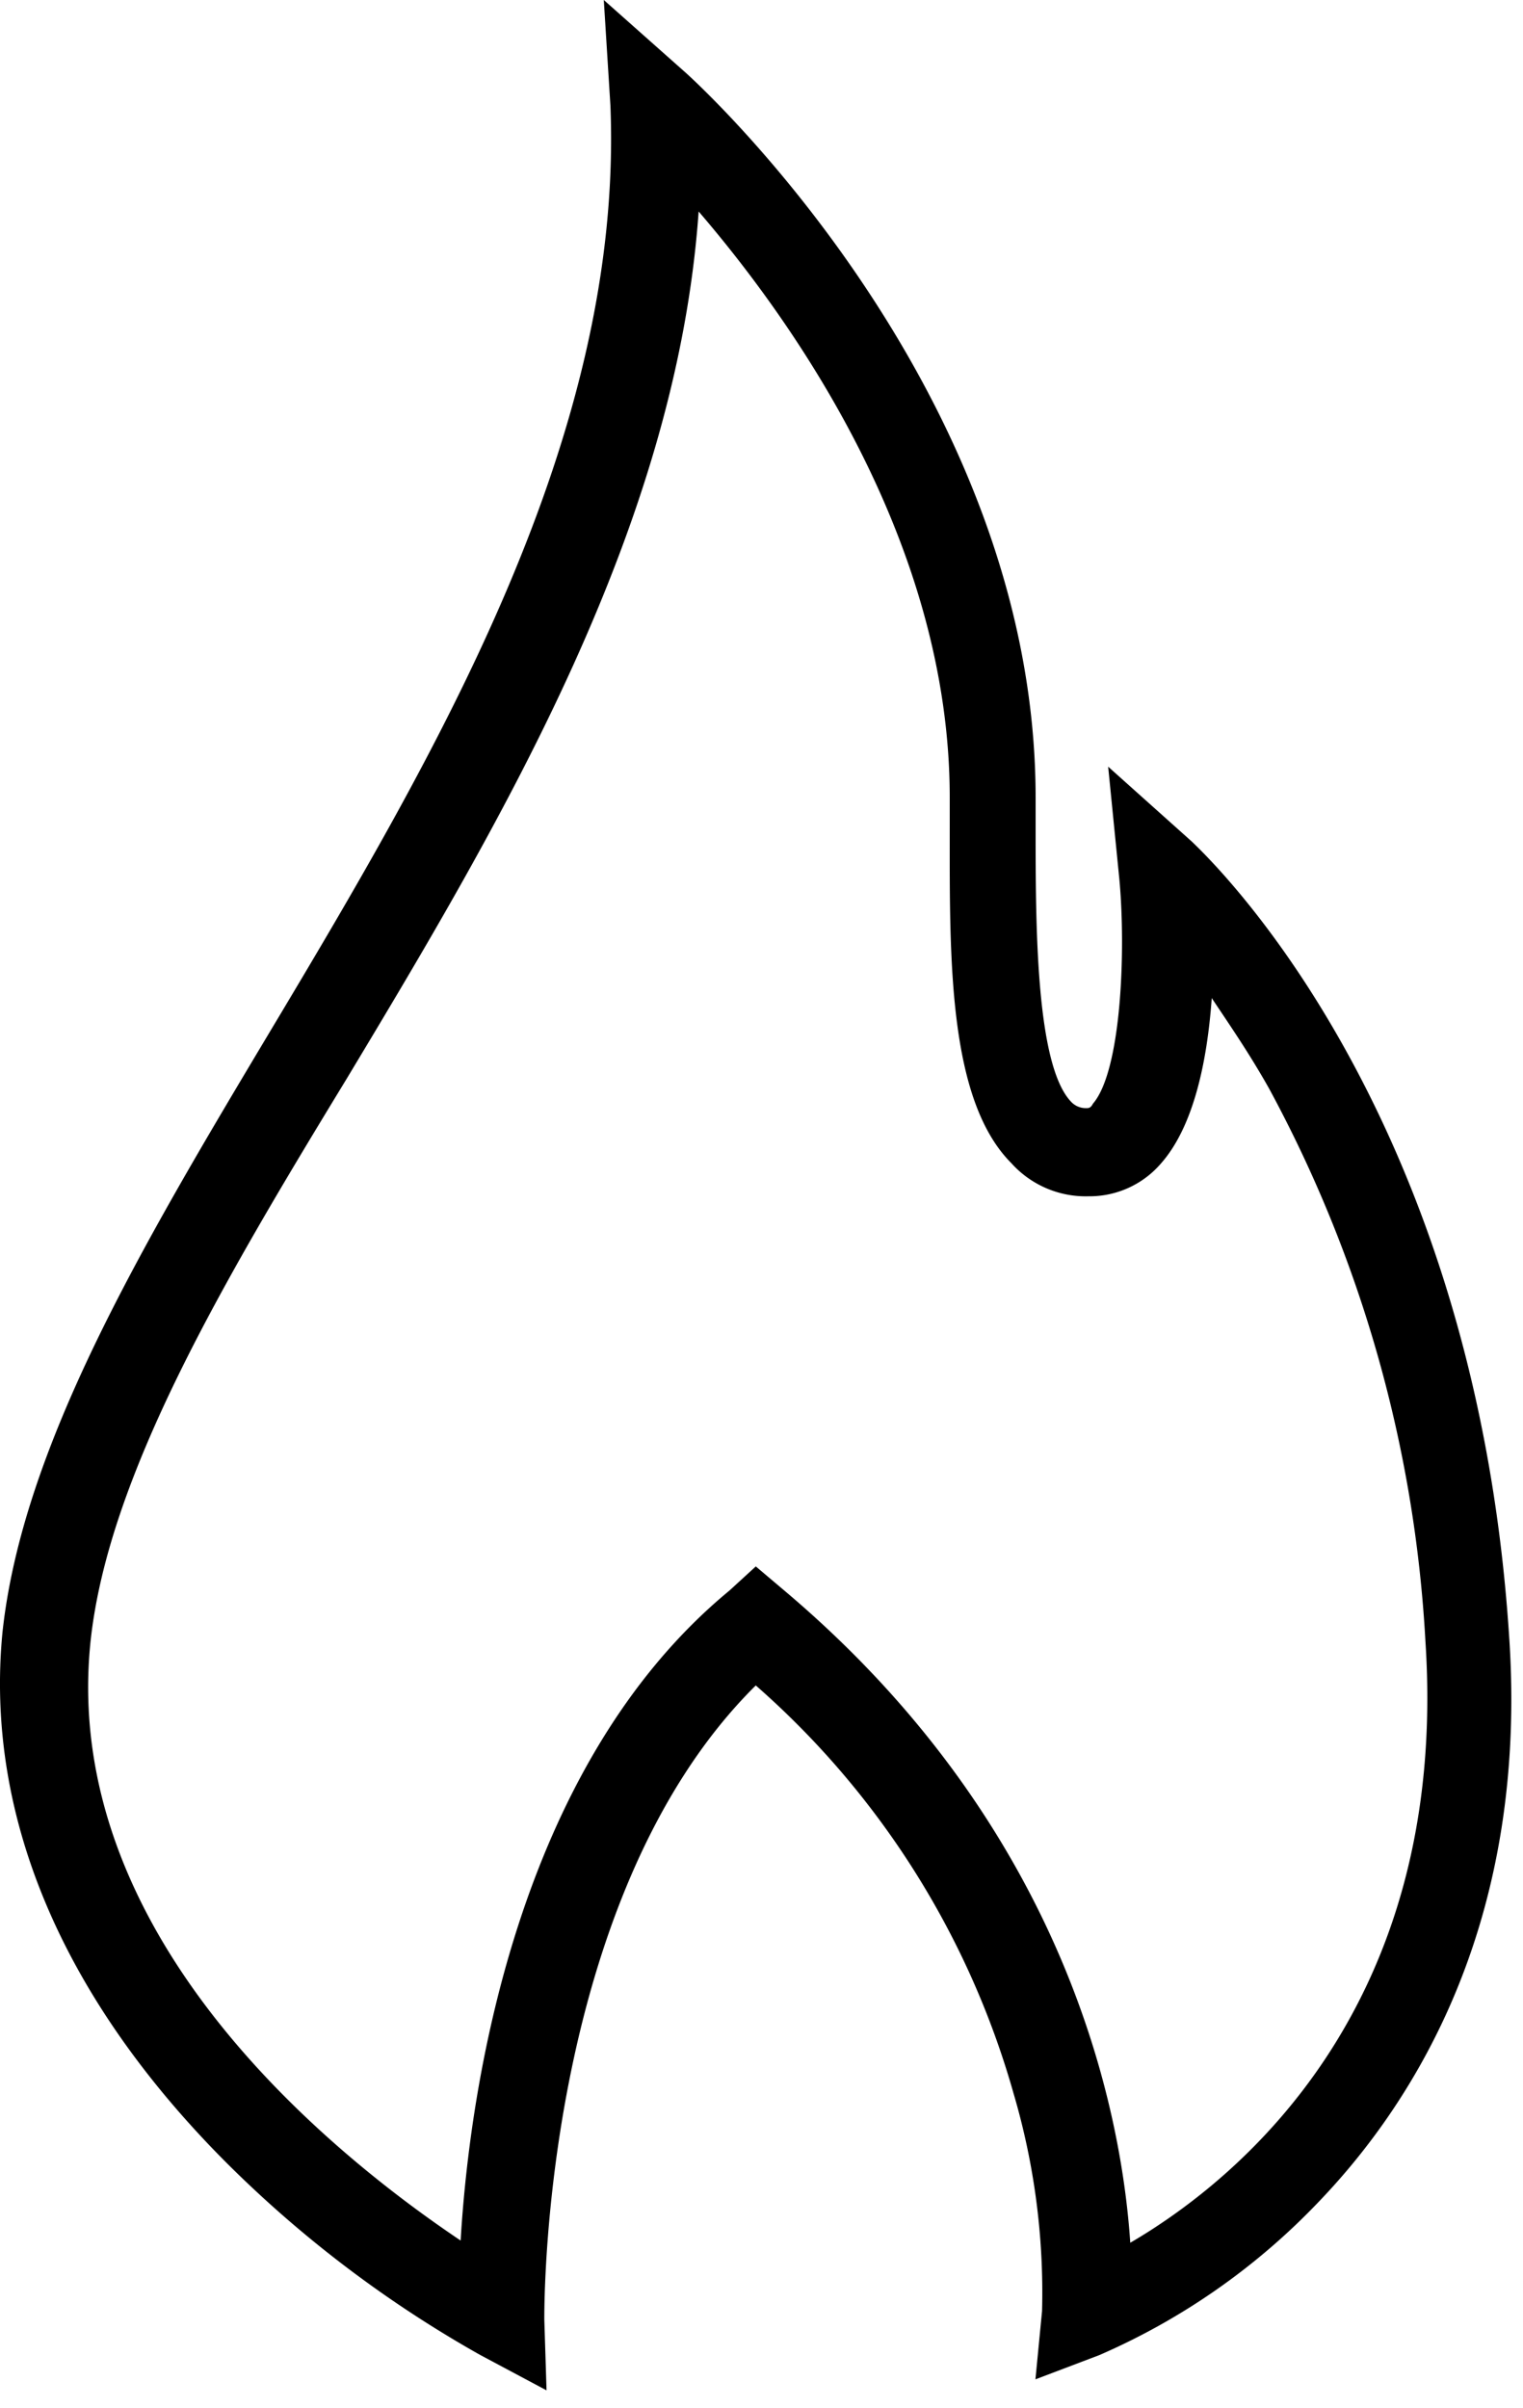 <svg xmlns="http://www.w3.org/2000/svg" width="62" height="98"><path d="m22.249 97.292-2.69-1.435a47.809 47.809 0 0 1-10.312-7.8C2.522 81.33-.617 73.888.1 66.445c.807-7.532 5.649-15.692 10.85-24.39 6.815-11.388 14.437-24.3 13.9-37.751L24.58 0l3.232 2.869c.628.538 14.347 13.092 14.347 29.591v1.255c0 3.856 0 9.595 1.435 11.119.16.177.39.276.628.269.09 0 .179 0 .269-.179 1.166-1.345 1.345-6.277 1.076-9.146l-.455-4.573 3.407 3.049c.448.448 11.478 10.581 12.912 32.281.807 11.567-3.766 18.92-7.712 23.045a27.393 27.393 0 0 1-8.967 6.277l-2.6.986.269-2.78a28.669 28.669 0 0 0-1.166-8.877A34.583 34.583 0 0 0 30.767 68.6c-8.788 8.7-8.608 25.646-8.608 25.825l.09 2.867Zm8.519-33.536 1.166.986C43.412 74.426 45.653 85.9 46.012 91.284c4.3-2.511 13-9.5 12.016-24.48A53.365 53.365 0 0 0 51.66 44.3c-.807-1.435-1.614-2.6-2.331-3.676-.179 2.511-.717 5.2-2.062 6.725a3.831 3.831 0 0 1-2.955 1.342 4.07 4.07 0 0 1-3.138-1.345c-2.6-2.6-2.511-8.429-2.511-13.63V32.46c0-10.4-6.367-19.369-10.222-23.852-.9 12.823-7.981 24.749-14.347 35.33C9.067 52.188 4.405 60.079 3.687 66.8c-1.255 12.02 9.864 20.9 15.065 24.394.359-6.1 2.242-19.279 10.94-26.453l1.076-.985Z" fill="#000" fill-rule="nonzero"/></svg>